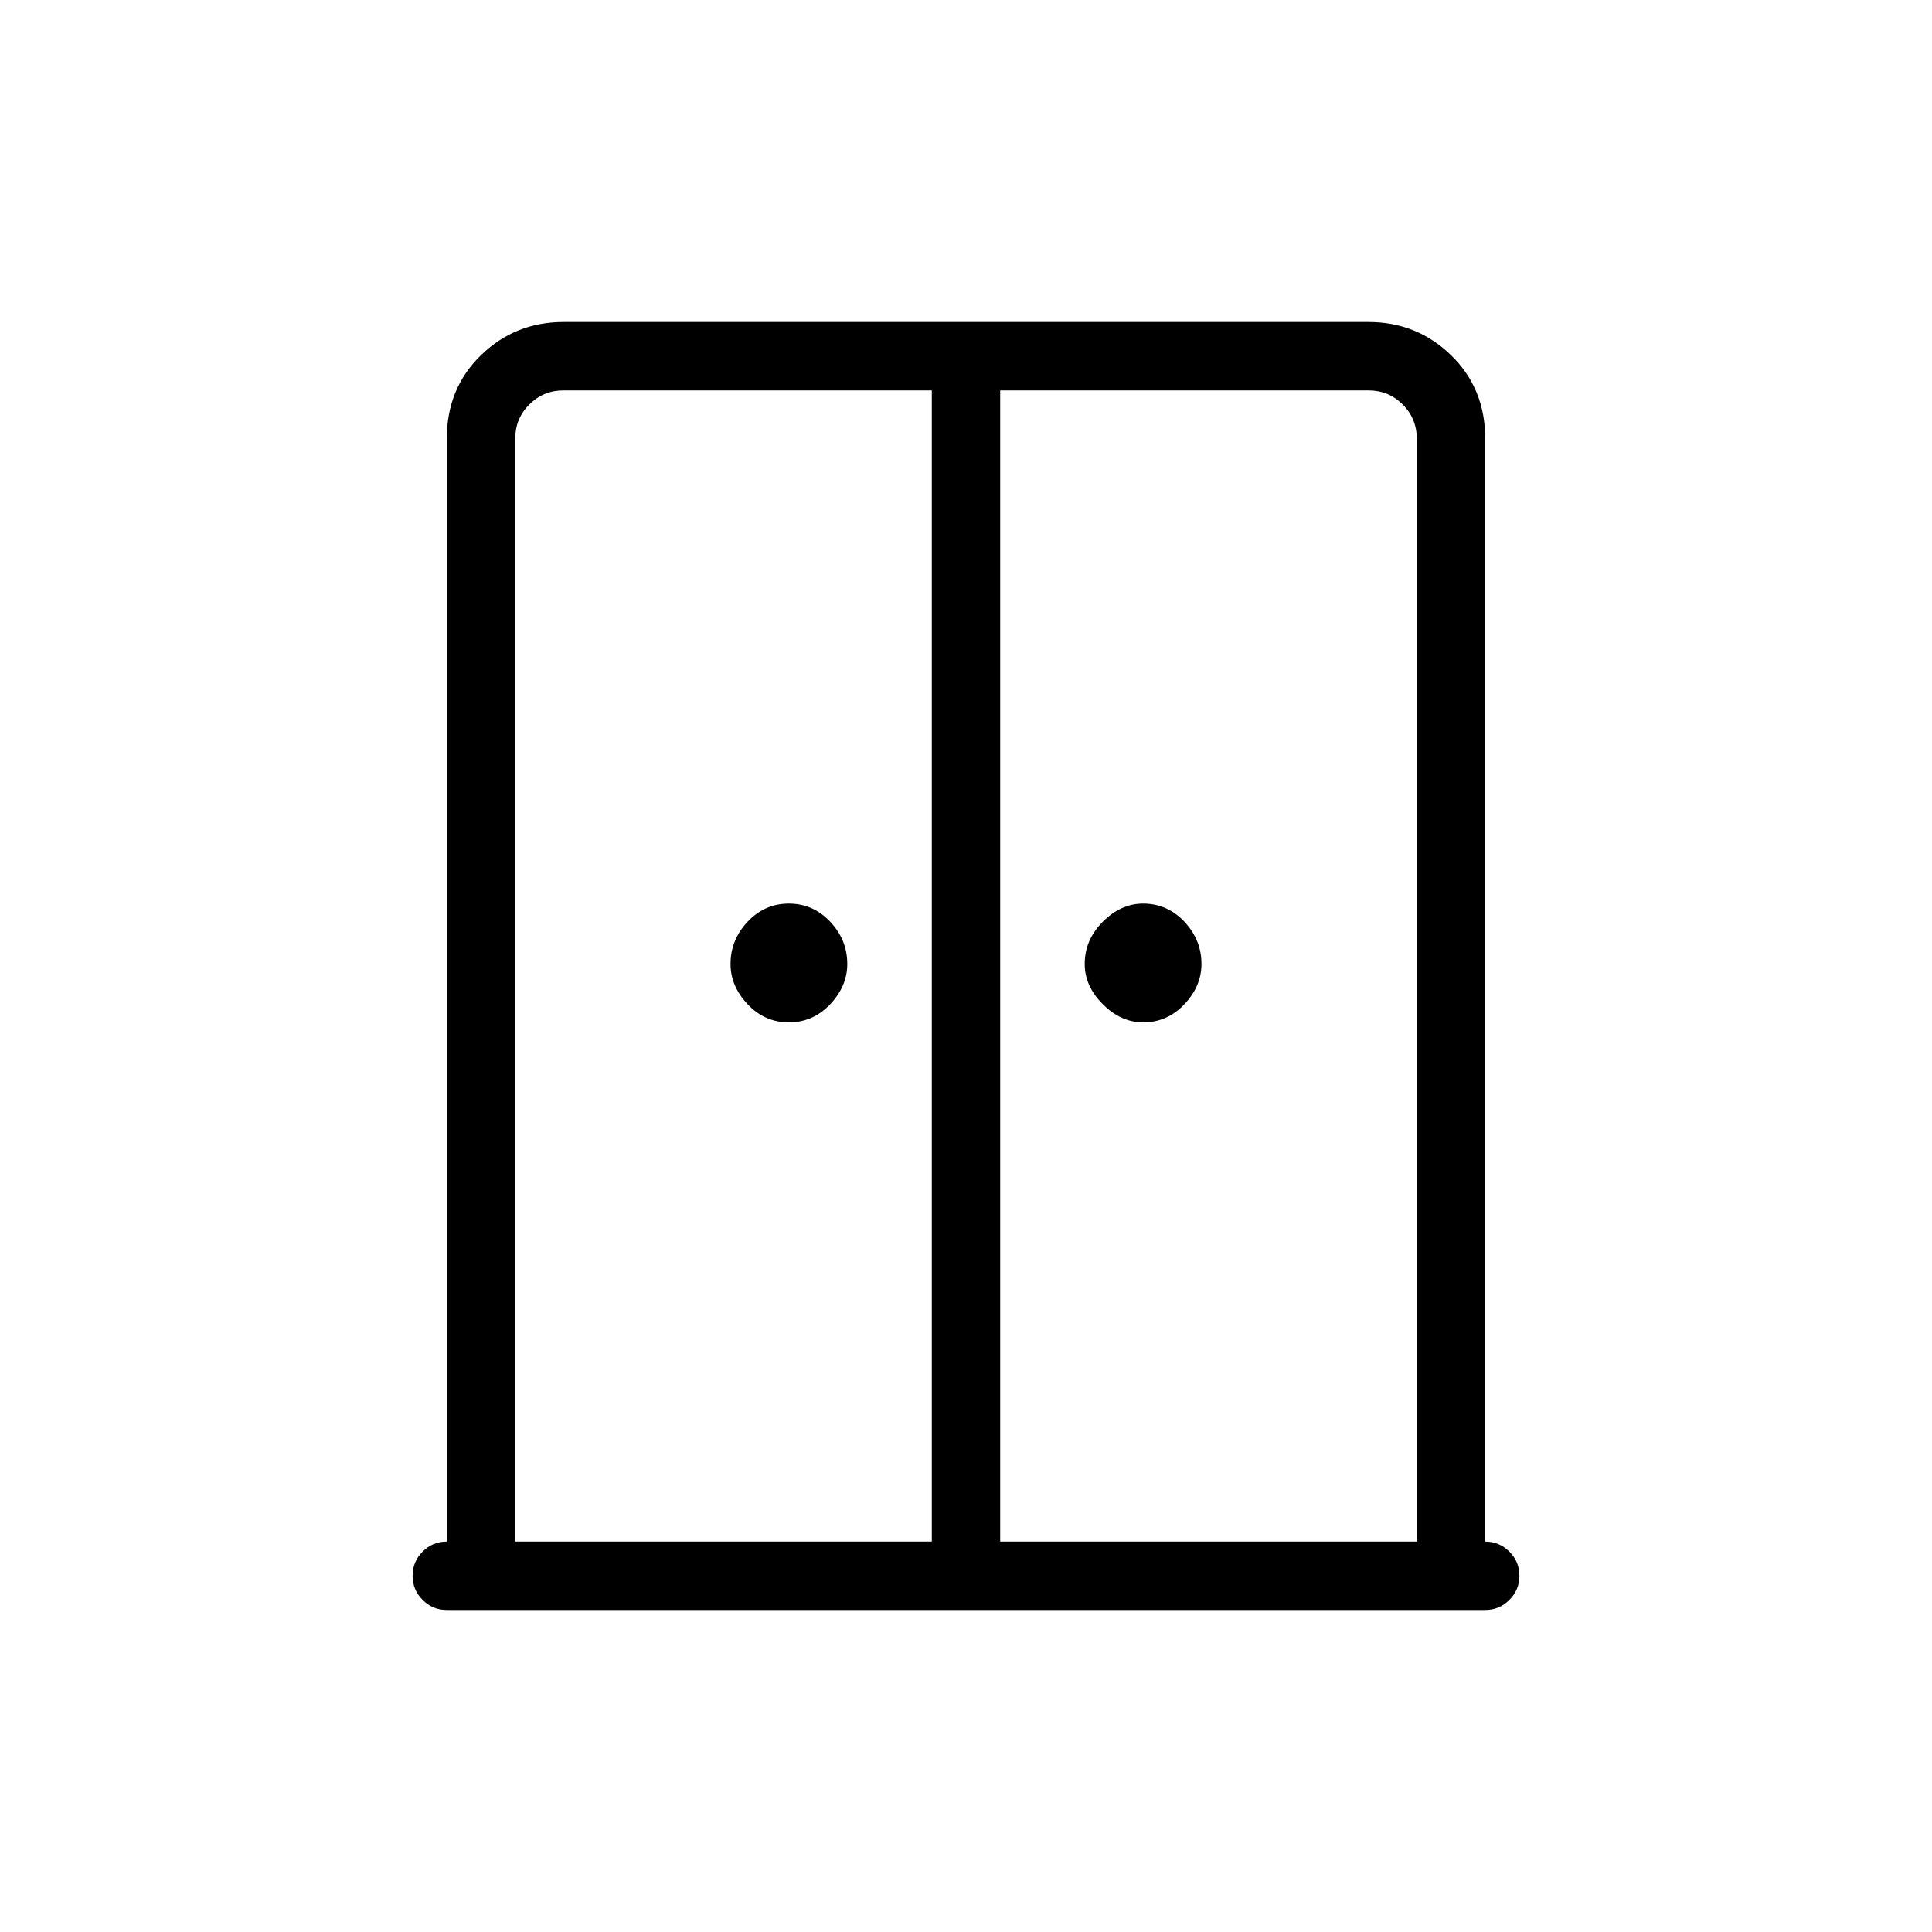 <svg xmlns="http://www.w3.org/2000/svg" height="40" width="40"><path d="M16.333 21.167q-.5 0-.854-.375t-.354-.834q0-.5.354-.875t.854-.375q.5 0 .855.375.354.375.354.875 0 .459-.354.834-.355.375-.855.375Zm7.334 0q-.459 0-.834-.375-.375-.375-.375-.834 0-.5.375-.875t.834-.375q.5 0 .854.375t.354.875q0 .459-.354.834-.354.375-.854.375ZM9.25 33.333q-.292 0-.5-.208-.208-.208-.208-.5 0-.292.208-.5.208-.208.5-.208V9.083q0-1.041.708-1.729.709-.687 1.709-.687h16.666q1 0 1.709.687.708.688.708 1.729v22.834q.292 0 .5.208.208.208.208.5 0 .292-.208.5-.208.208-.5.208Zm1.417-1.416h8.625V8.083h-7.625q-.417 0-.709.292-.291.292-.291.708Zm10.041 0h8.625V9.083q0-.416-.291-.708-.292-.292-.709-.292h-7.625ZM20 19.25Z"/></svg>